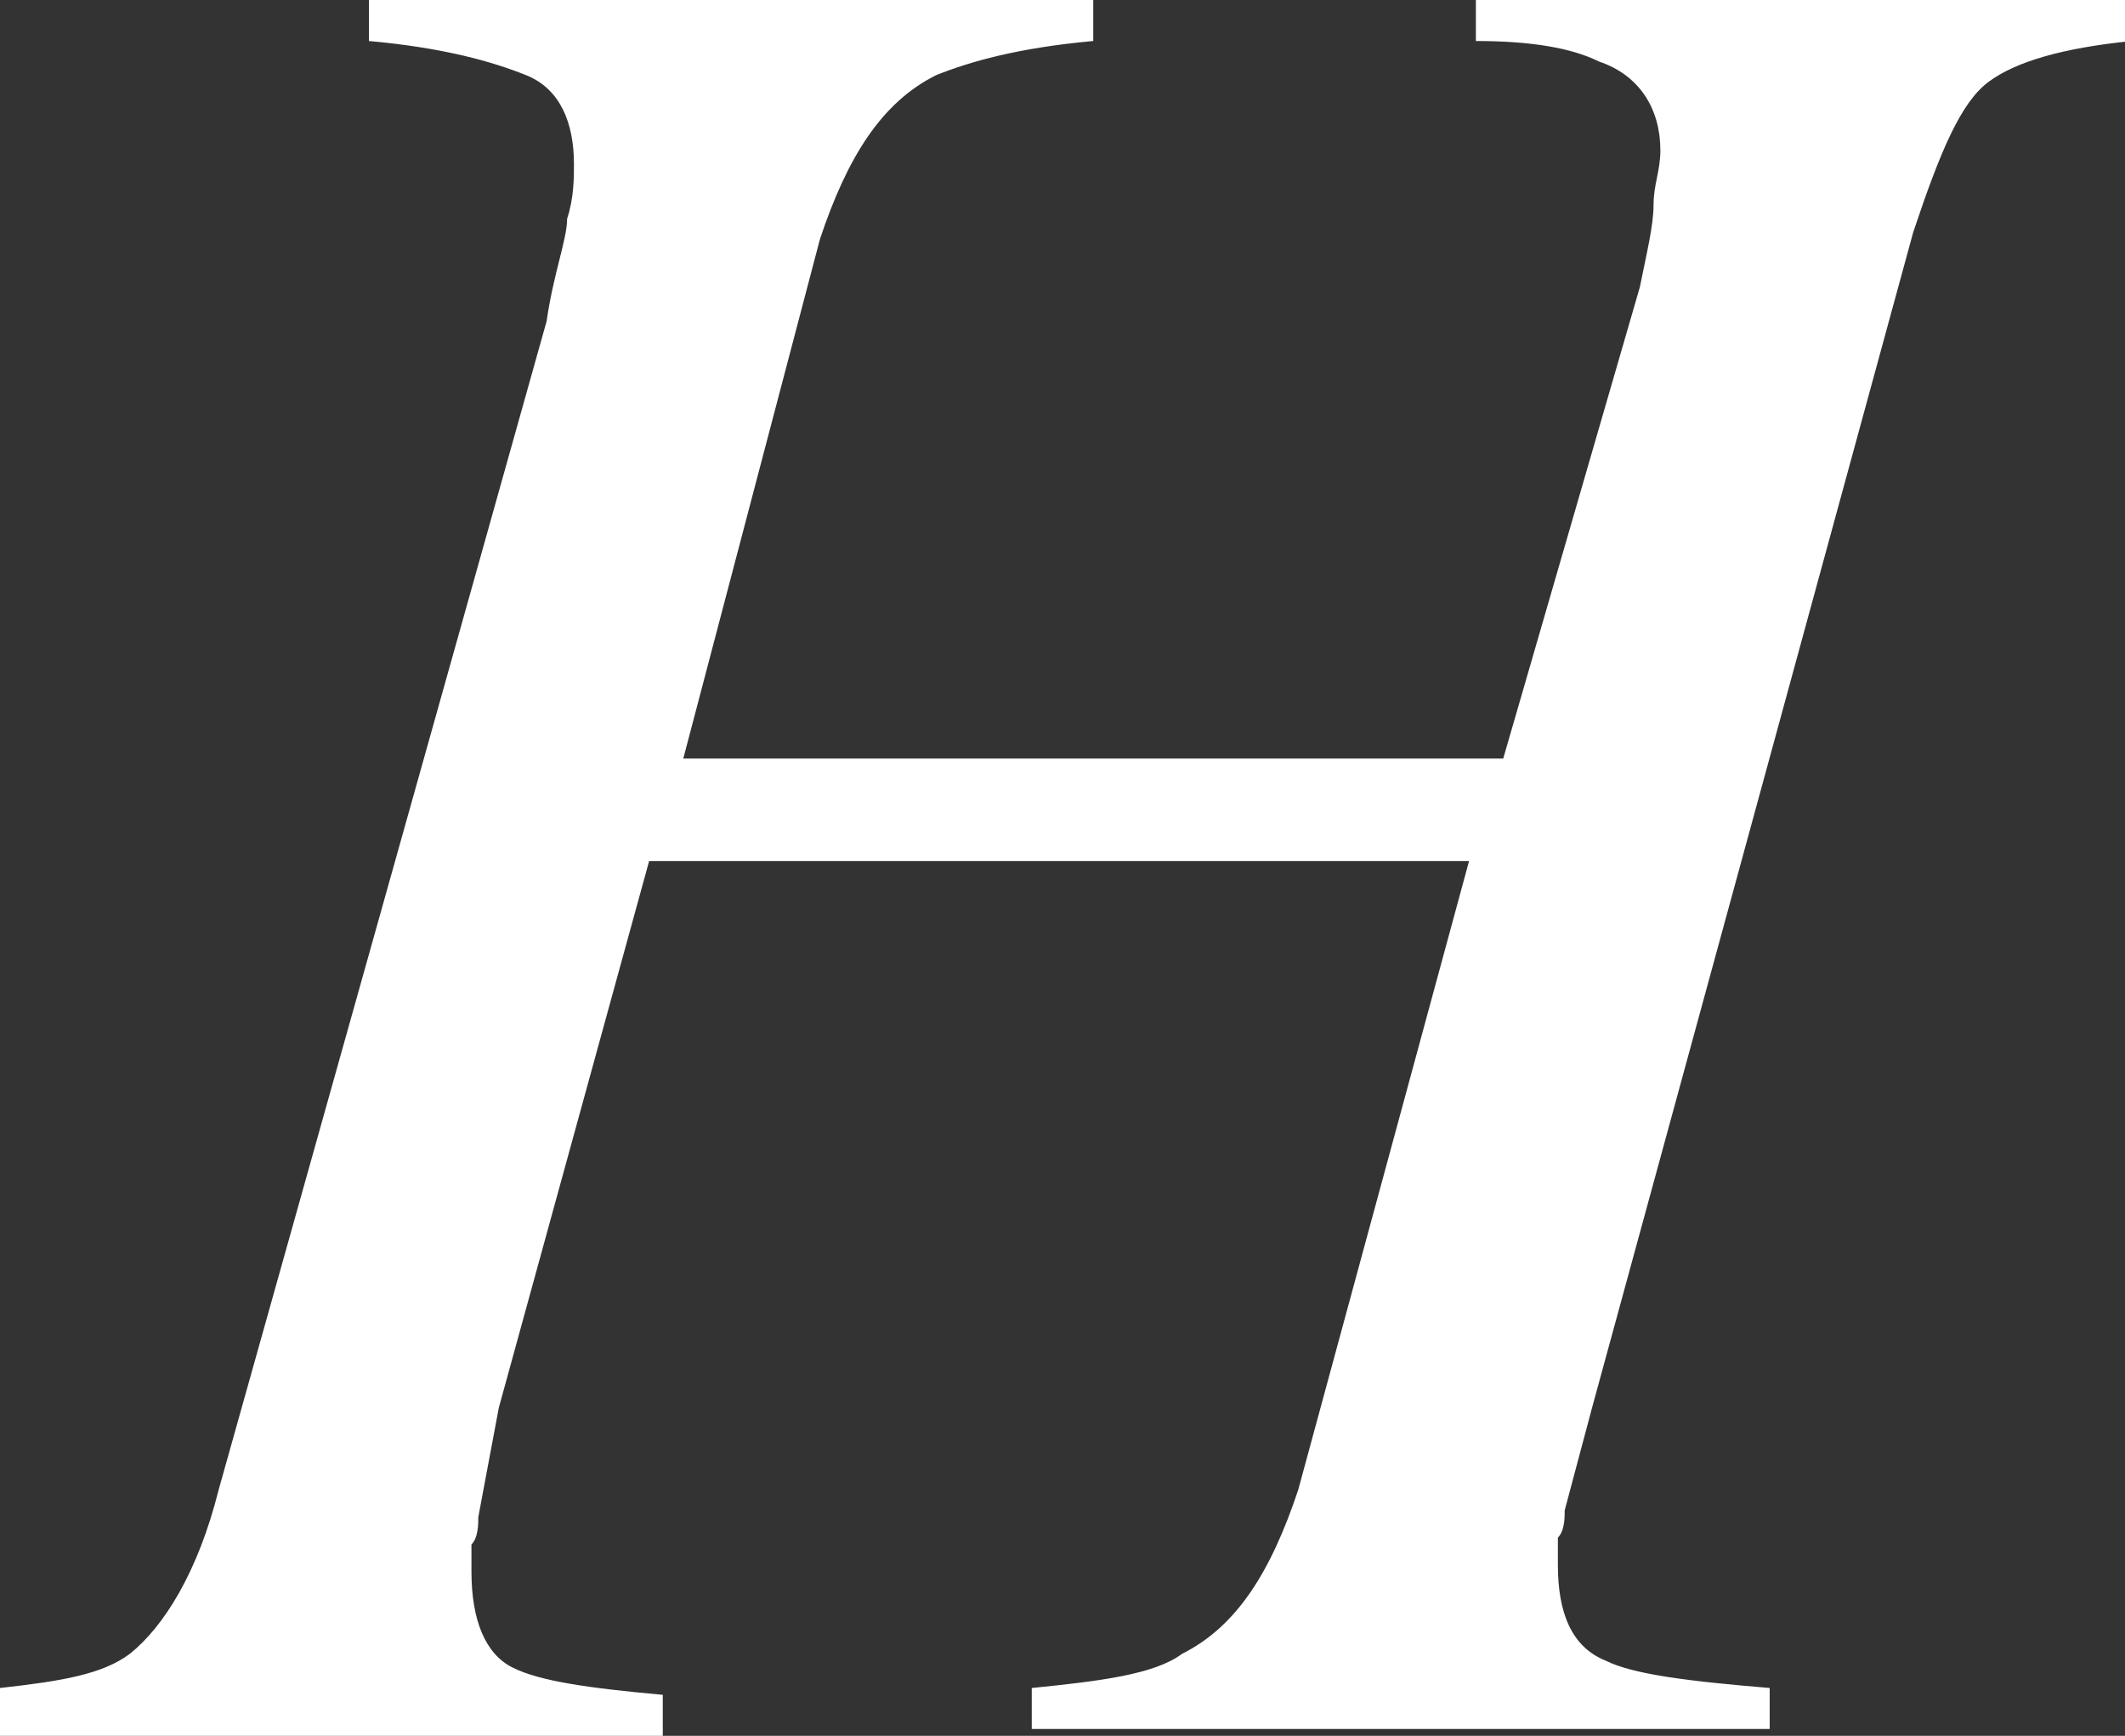 <!-- Generator: Adobe Illustrator 19.0.0, SVG Export Plug-In  -->
<svg version="1.1"
	 xmlns="http://www.w3.org/2000/svg" xmlns:xlink="http://www.w3.org/1999/xlink" xmlns:a="http://ns.adobe.com/AdobeSVGViewerExtensions/3.0/"
	 x="0px" y="0px" width="31.1px" height="25.4px" viewBox="0 0 31.1 25.4" style="enable-background:new 0 0 31.1 25.4;"
	 xml:space="preserve">
<rect x="0" y="0" width="31.1" height="25.4" fill="#333333" stroke="none"/>
<style type="text/css">
	.st0{fill:#FFFFFF;}
</style>
<defs>
</defs>
<g id="XMLID_15_">
	<path id="XMLID_16_" class="st0" d="M0,24.7c0.9-0.1,1.5-0.2,1.9-0.5c0.5-0.4,1-1.2,1.3-2.4L8,4.7C8.1,4,8.3,3.5,8.3,3.2
		c0.1-0.3,0.1-0.6,0.1-0.8c0-0.6-0.2-1.1-0.7-1.3S6.5,0.7,5.4,0.6V0H16v0.6c-1.1,0.1-1.8,0.3-2.3,0.5c-0.8,0.4-1.3,1.2-1.7,2.4
		L10,11.1h12L24,4.2c0.1-0.5,0.2-0.9,0.2-1.2c0-0.3,0.1-0.5,0.1-0.8c0-0.6-0.3-1.1-0.9-1.3c-0.4-0.2-1-0.3-1.8-0.3V0h9.6v0.6
		c-1,0.1-1.7,0.3-2.1,0.6c-0.4,0.3-0.7,1-1.1,2.2l-4.7,17.2l-0.4,1.5c0,0.1,0,0.3-0.1,0.4c0,0.1,0,0.3,0,0.4c0,0.7,0.2,1.2,0.7,1.4
		c0.4,0.2,1.2,0.3,2.4,0.4v0.6H15.1v-0.6c1-0.1,1.8-0.2,2.2-0.5c0.8-0.4,1.3-1.2,1.7-2.4l2.5-9.2h-12l-2.2,8L7,22.2
		c0,0.1,0,0.3-0.1,0.4c0,0.1,0,0.3,0,0.4c0,0.7,0.2,1.2,0.6,1.4s1.1,0.3,2.2,0.4v0.6H0V24.7z"/>
</g>
</svg>
